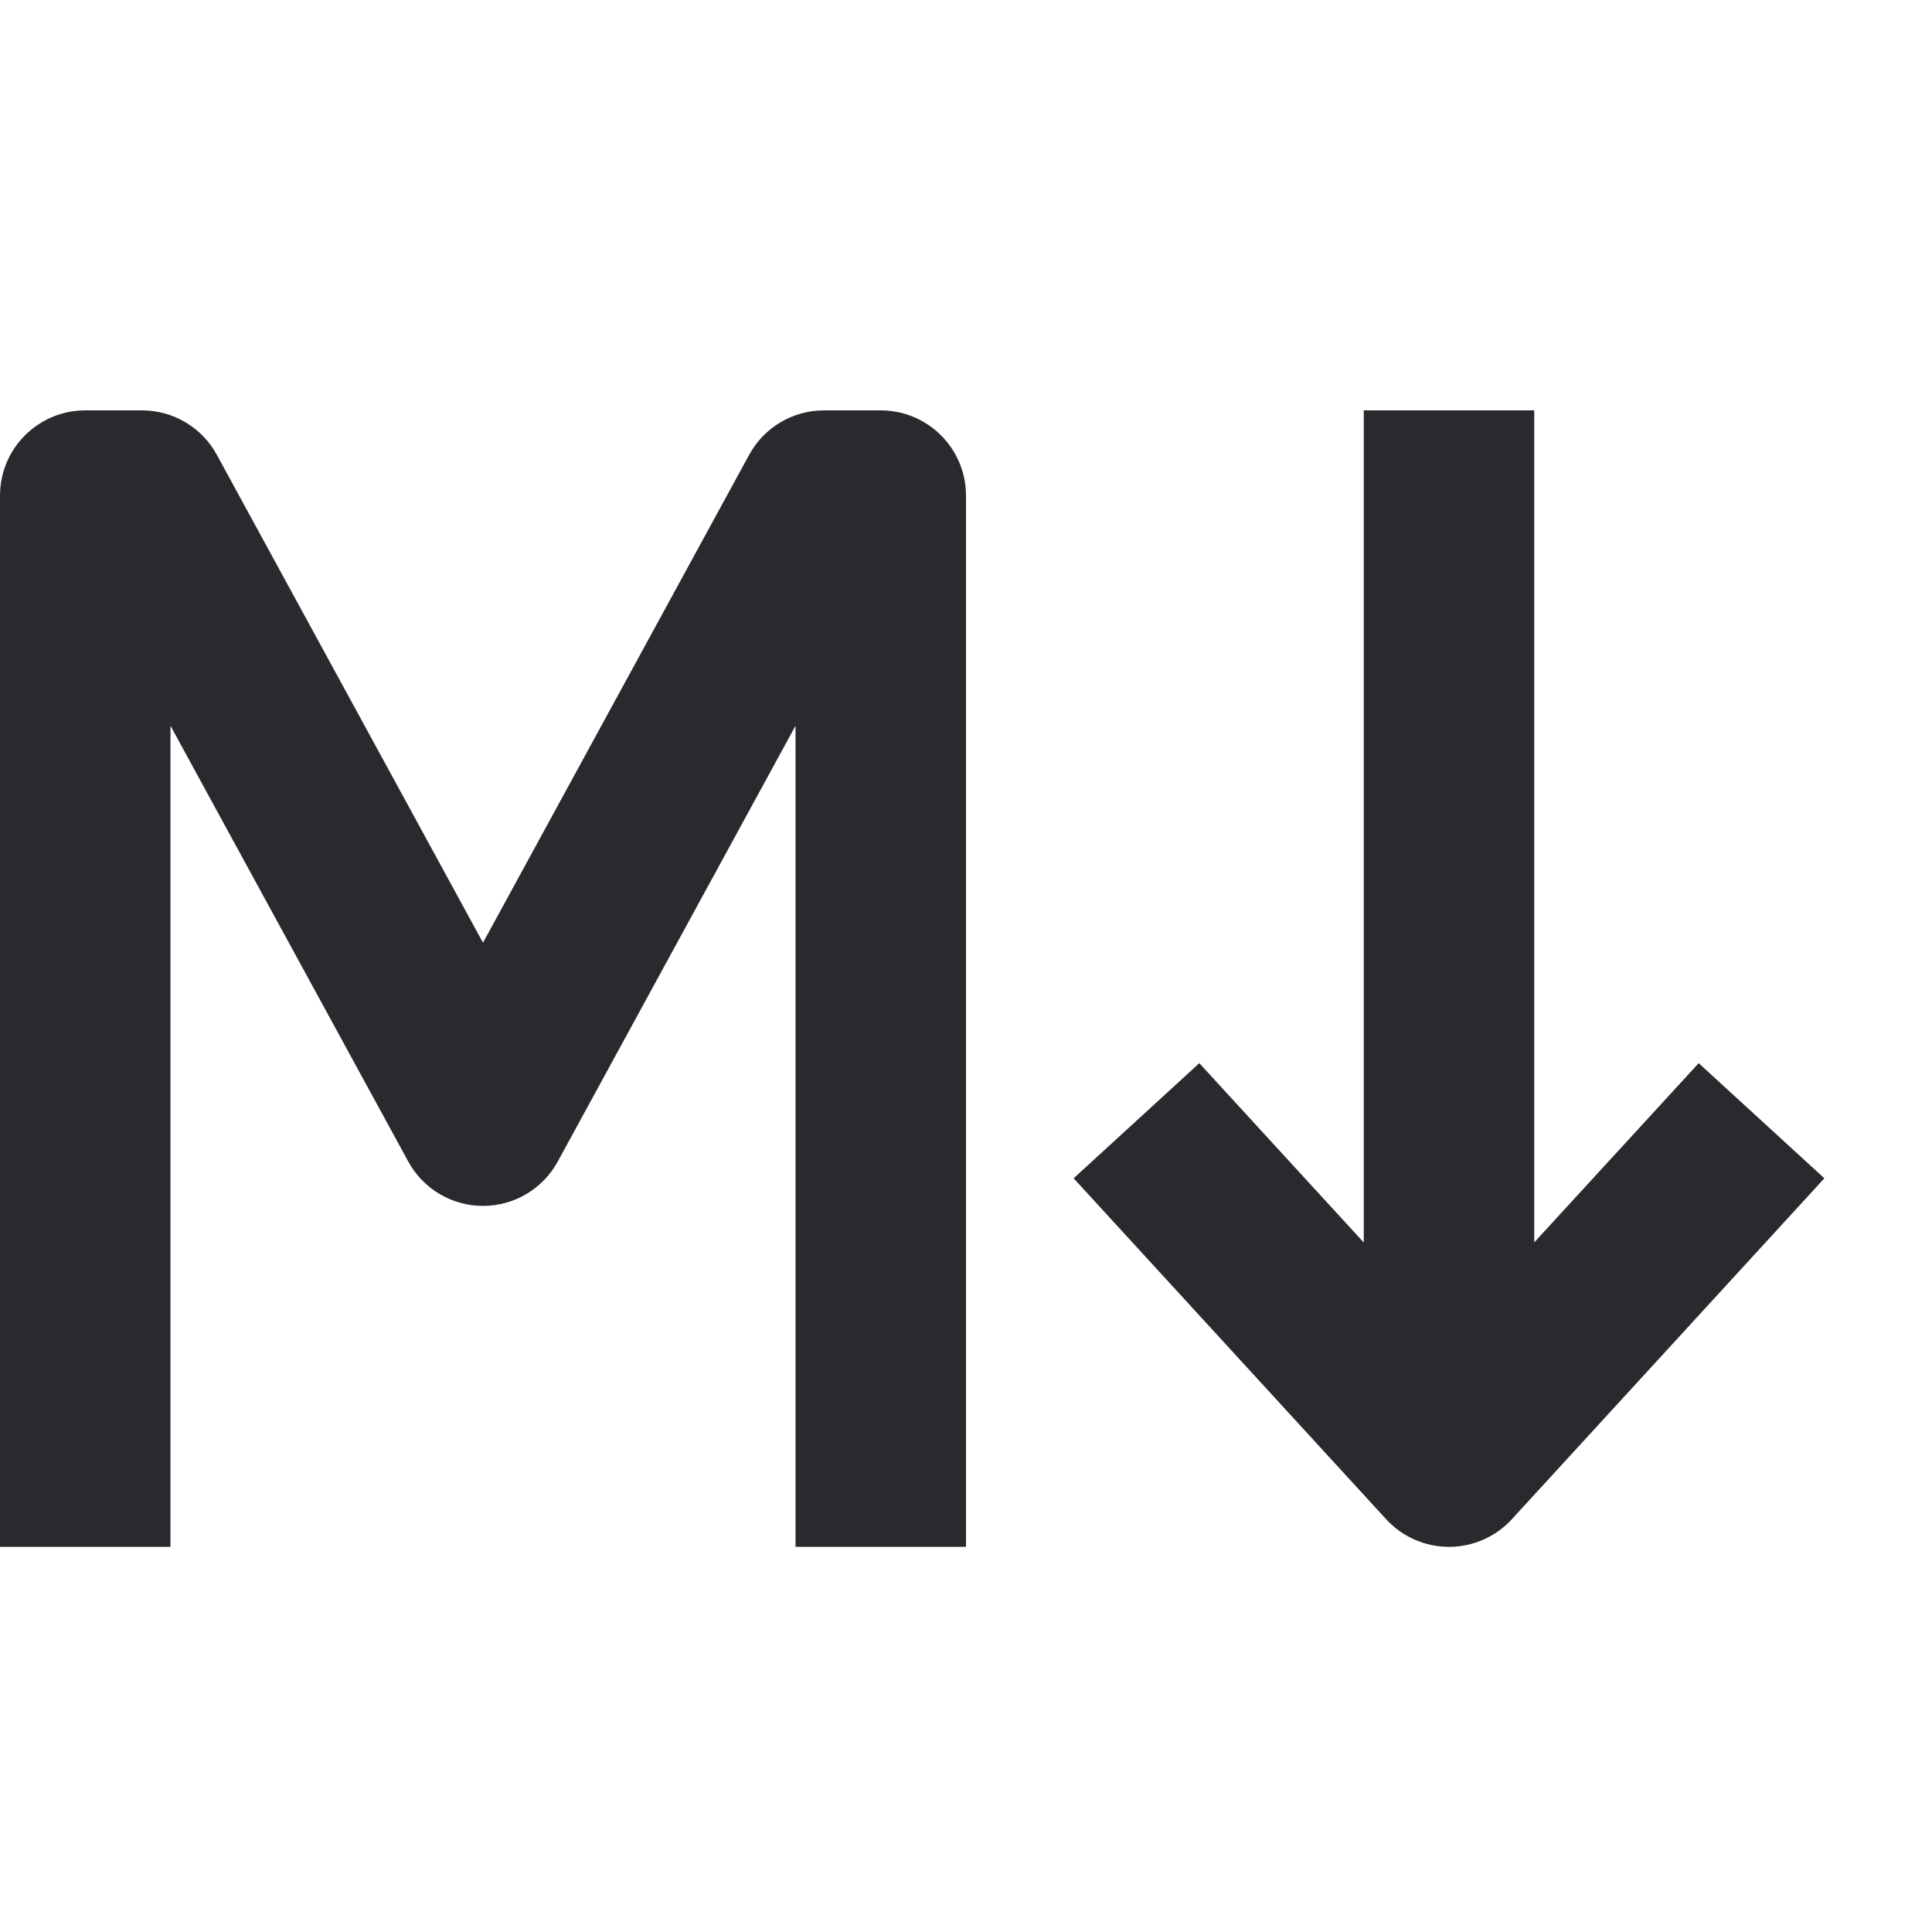 <svg width="17" height="17" viewBox="0 0 17 17" fill="none" xmlns="http://www.w3.org/2000/svg">
<path fill-rule="evenodd" clip-rule="evenodd" d="M0 4.361C0 3.947 0.336 3.611 0.75 3.611H1.25C1.524 3.611 1.777 3.761 1.908 4.002L4.25 8.295L6.592 4.002C6.723 3.761 6.976 3.611 7.25 3.611H7.75C8.164 3.611 8.5 3.947 8.5 4.361V13.611H7V6.386L4.908 10.22C4.777 10.461 4.524 10.611 4.25 10.611C3.976 10.611 3.723 10.461 3.592 10.22L1.5 6.386V13.611H0V4.361ZM12 3.611H13.5V10.932L14.947 9.355L16.053 10.368L13.303 13.368C13.161 13.523 12.96 13.611 12.75 13.611C12.54 13.611 12.339 13.523 12.197 13.368L9.447 10.368L10.553 9.355L12 10.933V3.611Z" fill="#292A2E"/>
</svg>
